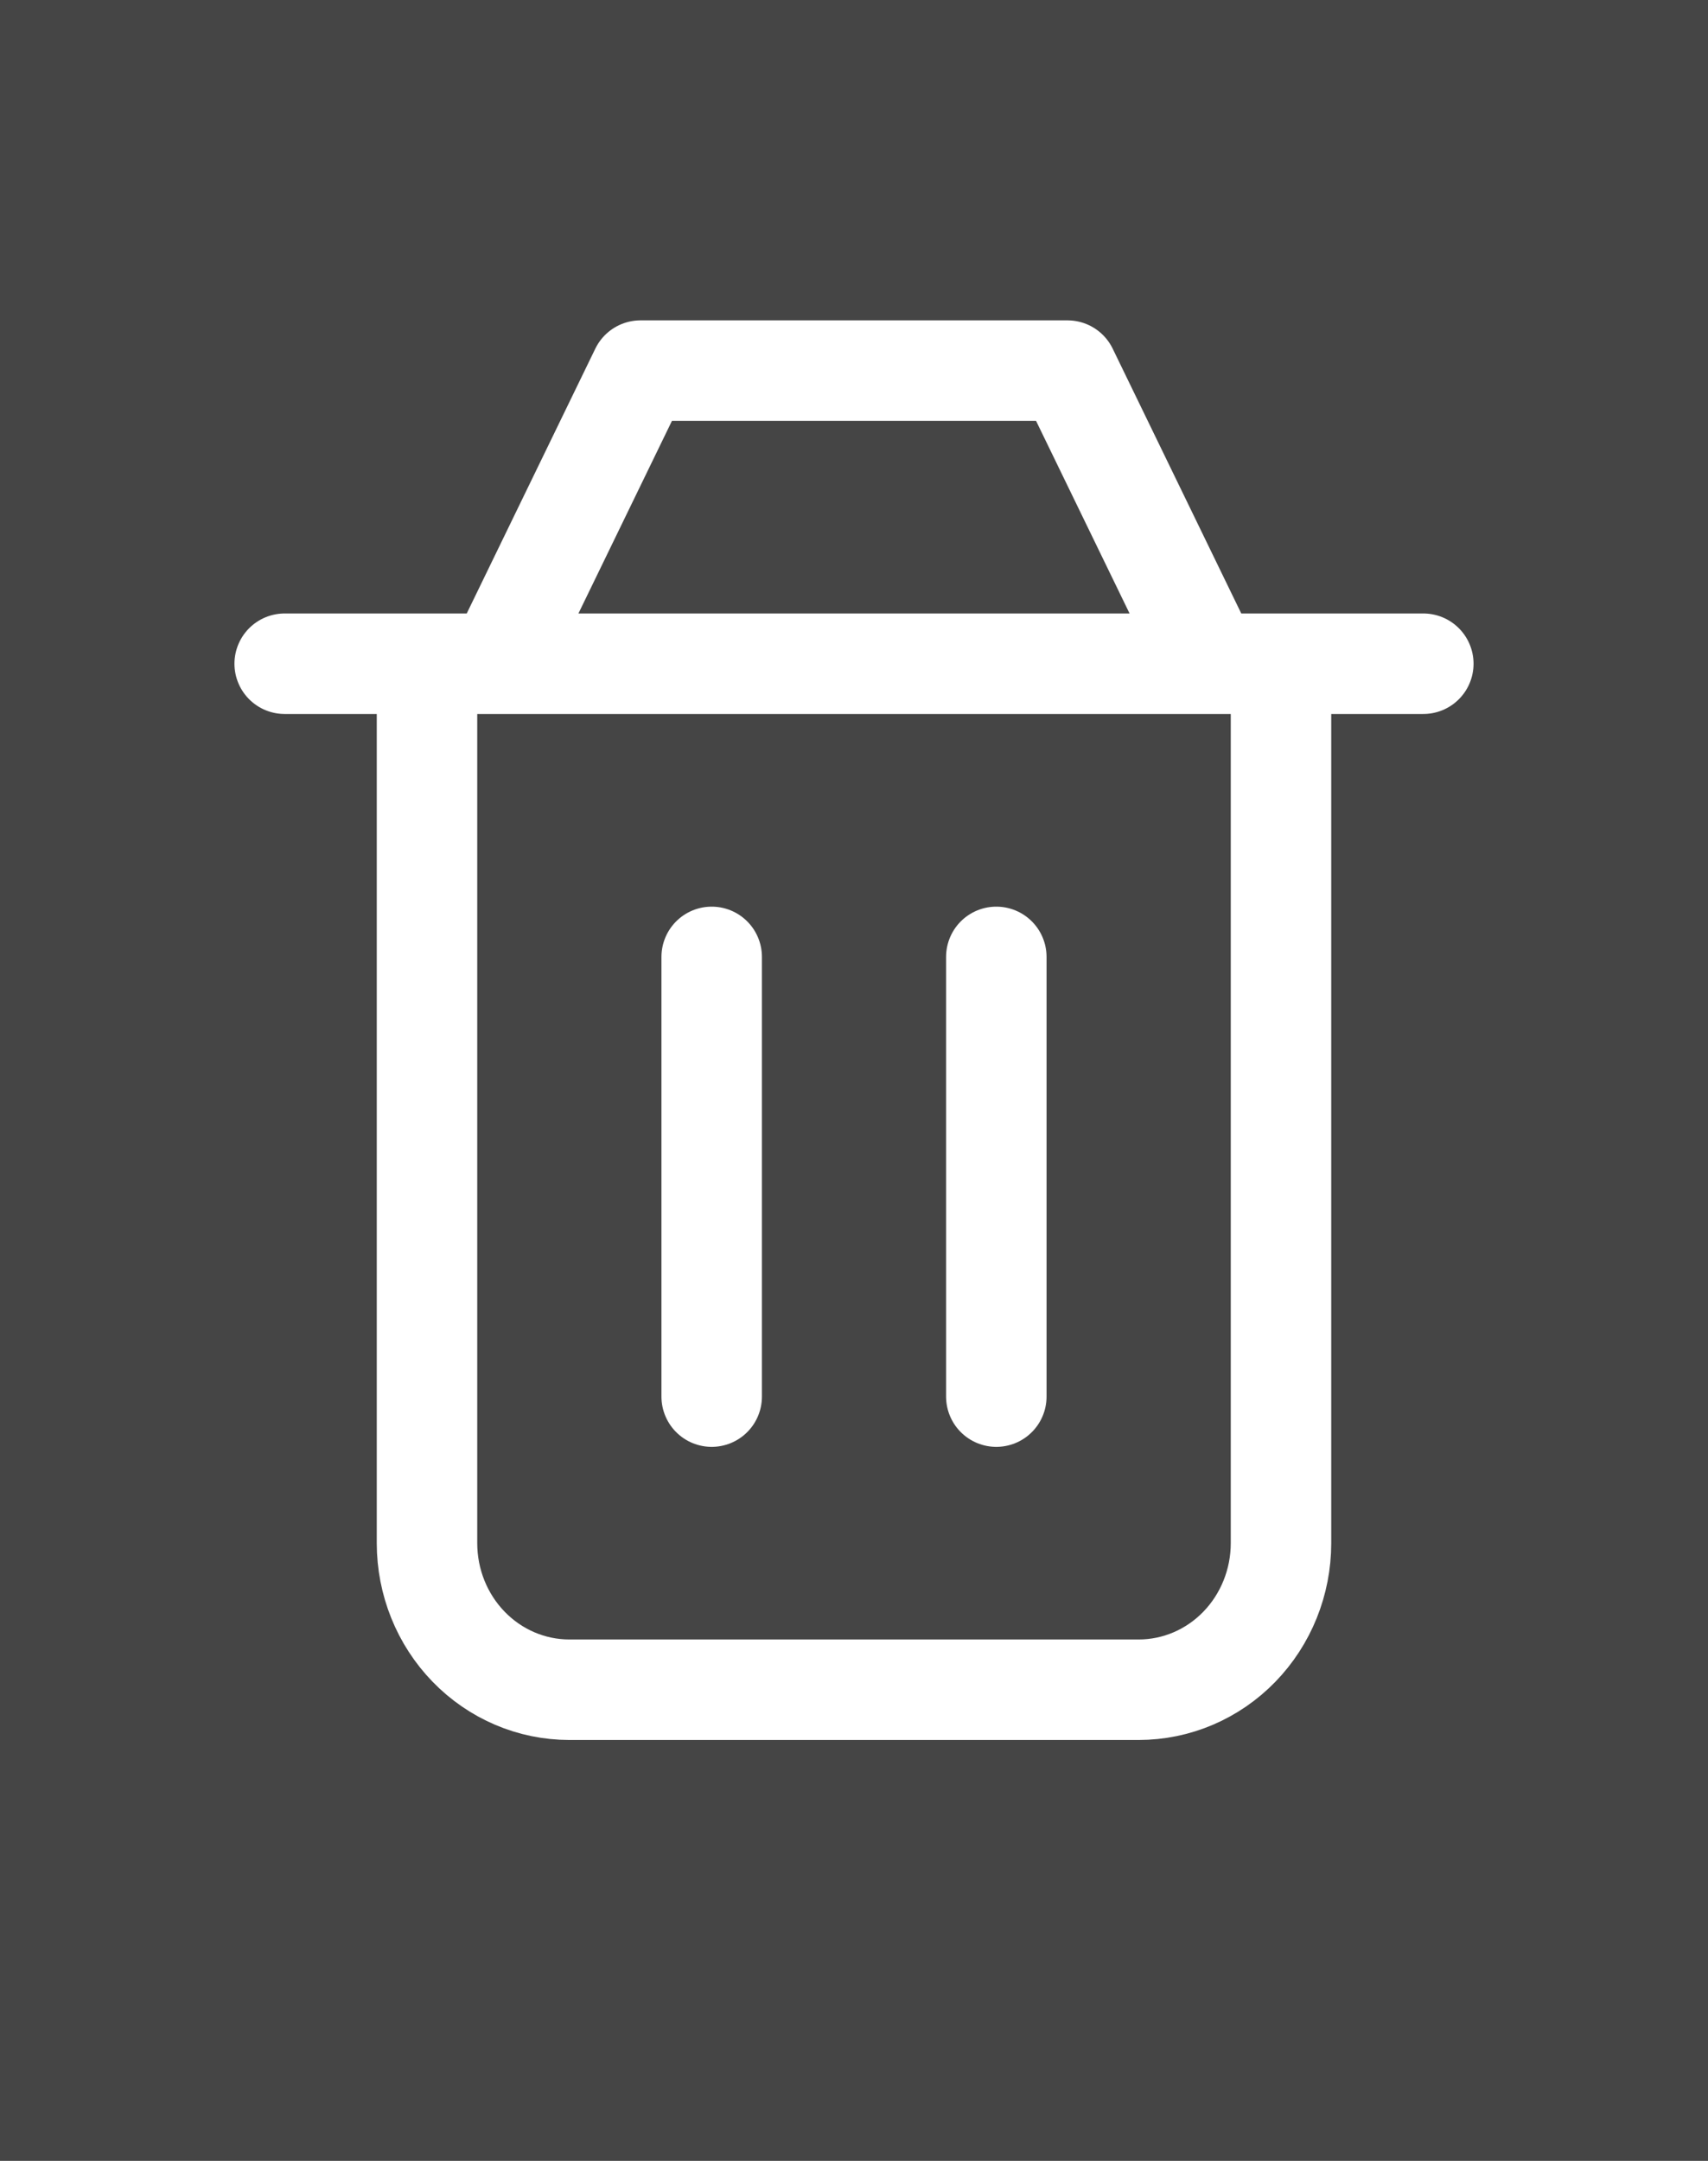 <svg width="34" height="43" viewBox="0 0 34 43" fill="none" xmlns="http://www.w3.org/2000/svg">
<rect x="0" y="0" width="34" height="43" fill="#808080" stroke="none"/>
<rect width="34" height="43" fill="#1E1E1E" fill-opacity="0.6"/>
<path d="M19.833 19.042V27.792M14.167 19.042V27.792M8.5 13.208V30.708C8.5 31.482 8.798 32.224 9.33 32.771C9.861 33.318 10.582 33.625 11.333 33.625H22.667C23.418 33.625 24.139 33.318 24.67 32.771C25.201 32.224 25.5 31.482 25.5 30.708V13.208M5.667 13.208H28.333M9.917 13.208L12.75 7.375H21.25L24.083 13.208" stroke="white" stroke-width="2" stroke-linecap="round" stroke-linejoin="round"/>
</svg>
